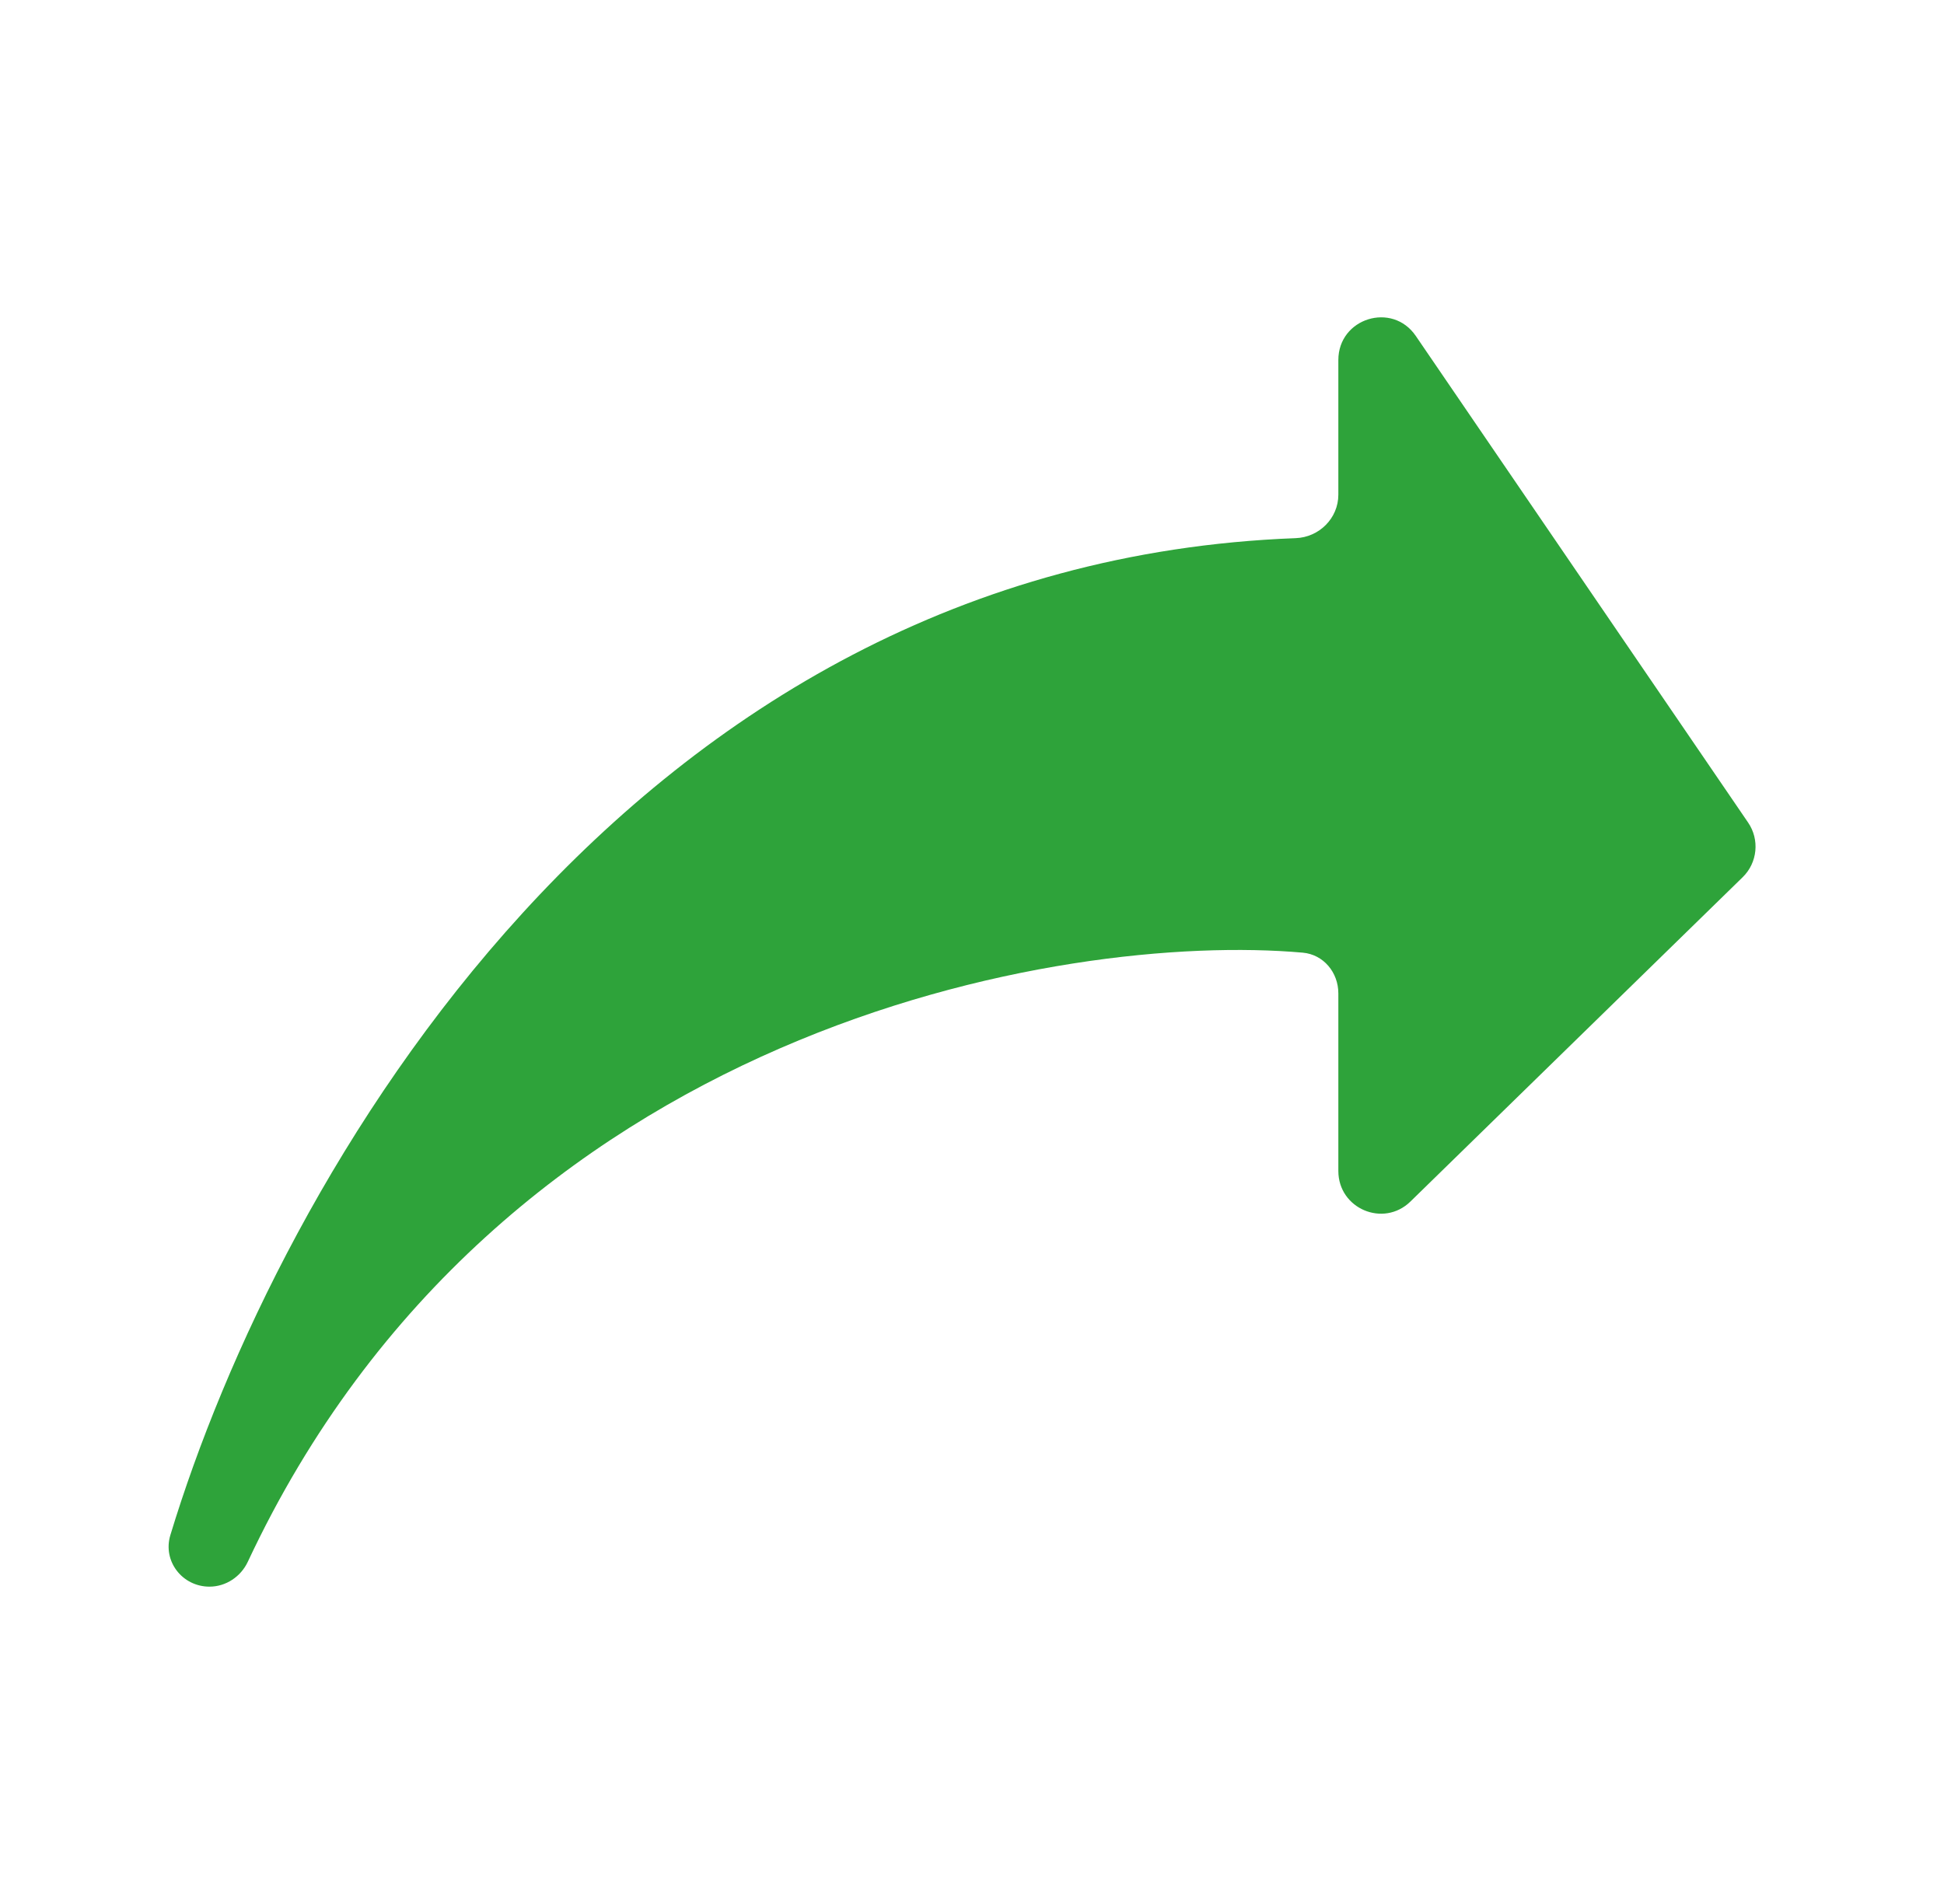 <svg width="49" height="48" viewBox="0 0 49 48" fill="none" xmlns="http://www.w3.org/2000/svg">
    <path d="M32.659 13.567C15.803 14.204 7.009 29.752 4.294 38.701C4.095 39.358 4.596 40 5.28 40C5.695 40 6.071 39.748 6.247 39.371C12.576 25.86 26.832 23.483 32.838 24.017C33.36 24.064 33.734 24.515 33.734 25.043V29.521C33.734 30.471 34.871 30.954 35.55 30.292L43.926 22.114C44.299 21.75 44.357 21.167 44.062 20.736L35.686 8.469C35.092 7.598 33.734 8.021 33.734 9.077V12.472C33.734 13.066 33.249 13.545 32.659 13.567Z" fill="#2EA33A"/>
</svg>

